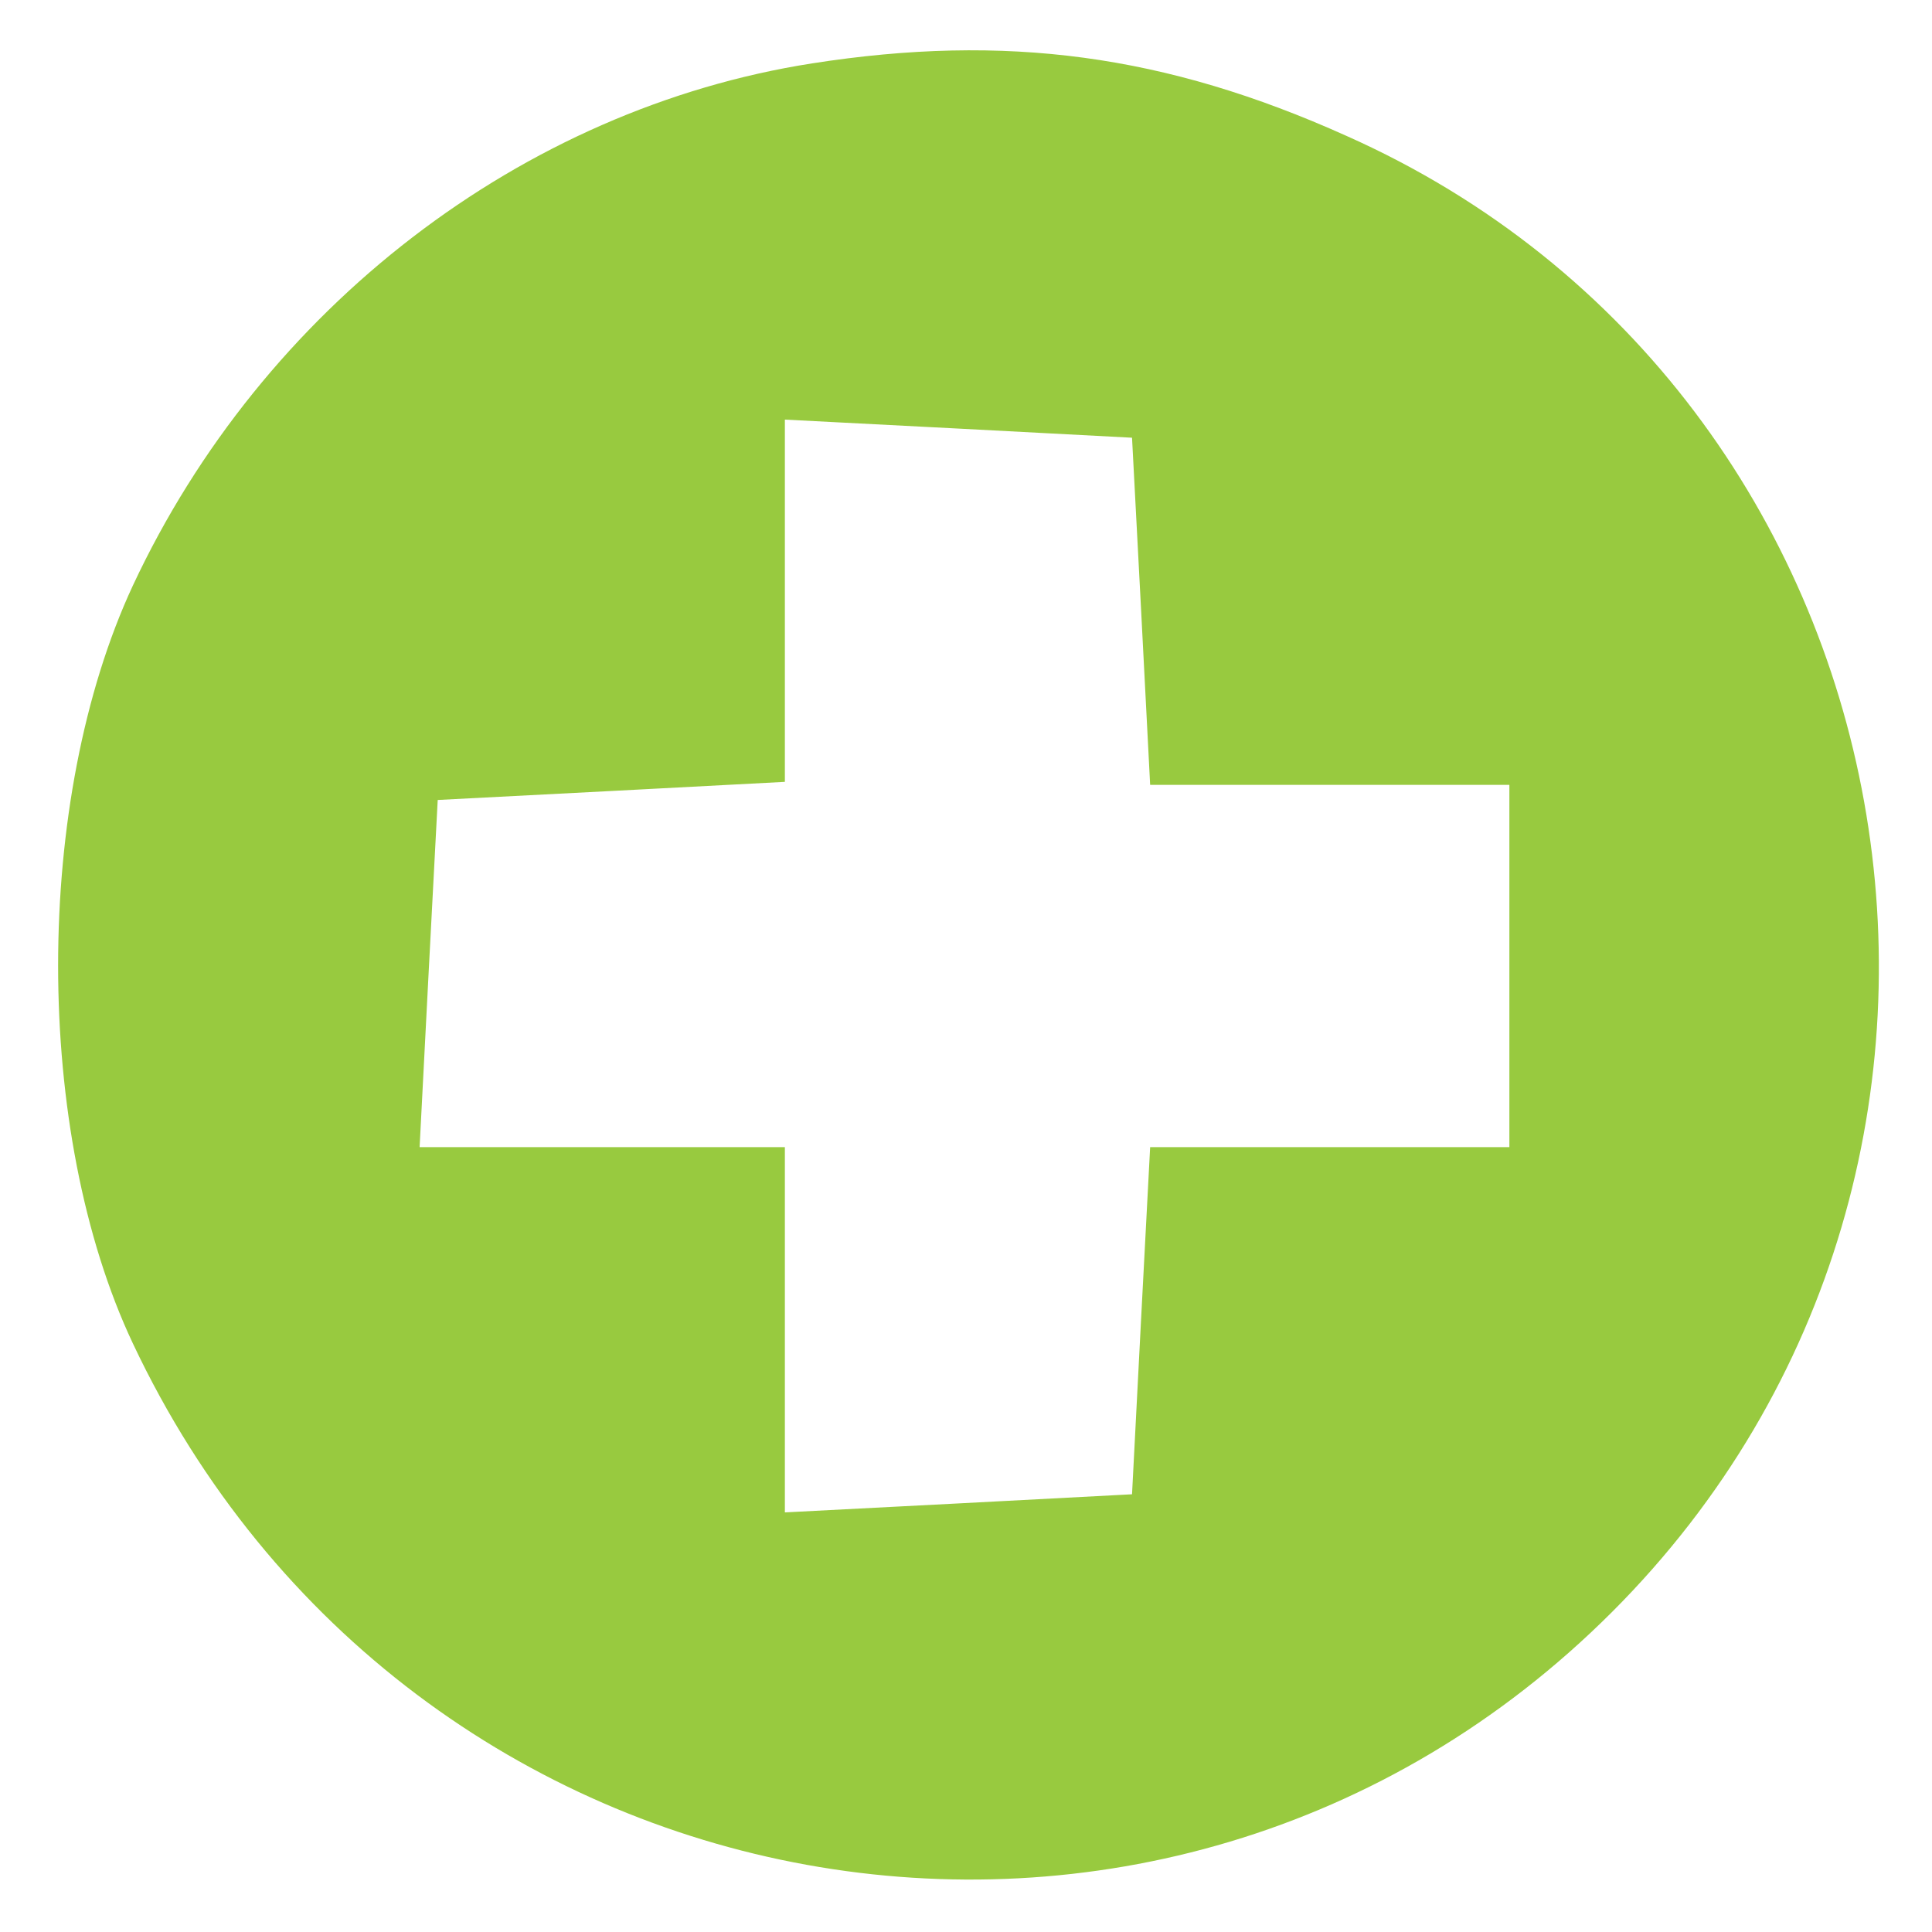 <?xml version="1.0" standalone="no"?>
<!DOCTYPE svg PUBLIC "-//W3C//DTD SVG 20010904//EN"
 "http://www.w3.org/TR/2001/REC-SVG-20010904/DTD/svg10.dtd">
<svg version="1.0" xmlns="http://www.w3.org/2000/svg"
 width="64pt" height="64pt" viewBox="0 0 64 64"
 preserveAspectRatio="xMidYMid meet">
<g transform="translate(0,64) scale(0.1,-0.1)"
fill="#98ca3f" stroke="none">
<path d="M269 619 c-96 -15 -182 -81 -225 -173 -33 -71 -33 -181 0 -251 91
-193 341 -238 490 -89 149 149 103 404 -88 489 -60 27 -113 34 -177 24z m109
-181 l3 -58 59 0 60 0 0 -60 0 -60 -60 0 -59 0 -3 -57 -3 -58 -57 -3 -58 -3 0
61 0 60 -60 0 -61 0 3 58 3 57 58 3 57 3 0 60 0 60 58 -3 57 -3 3 -57z"/>
</g>
</svg>
